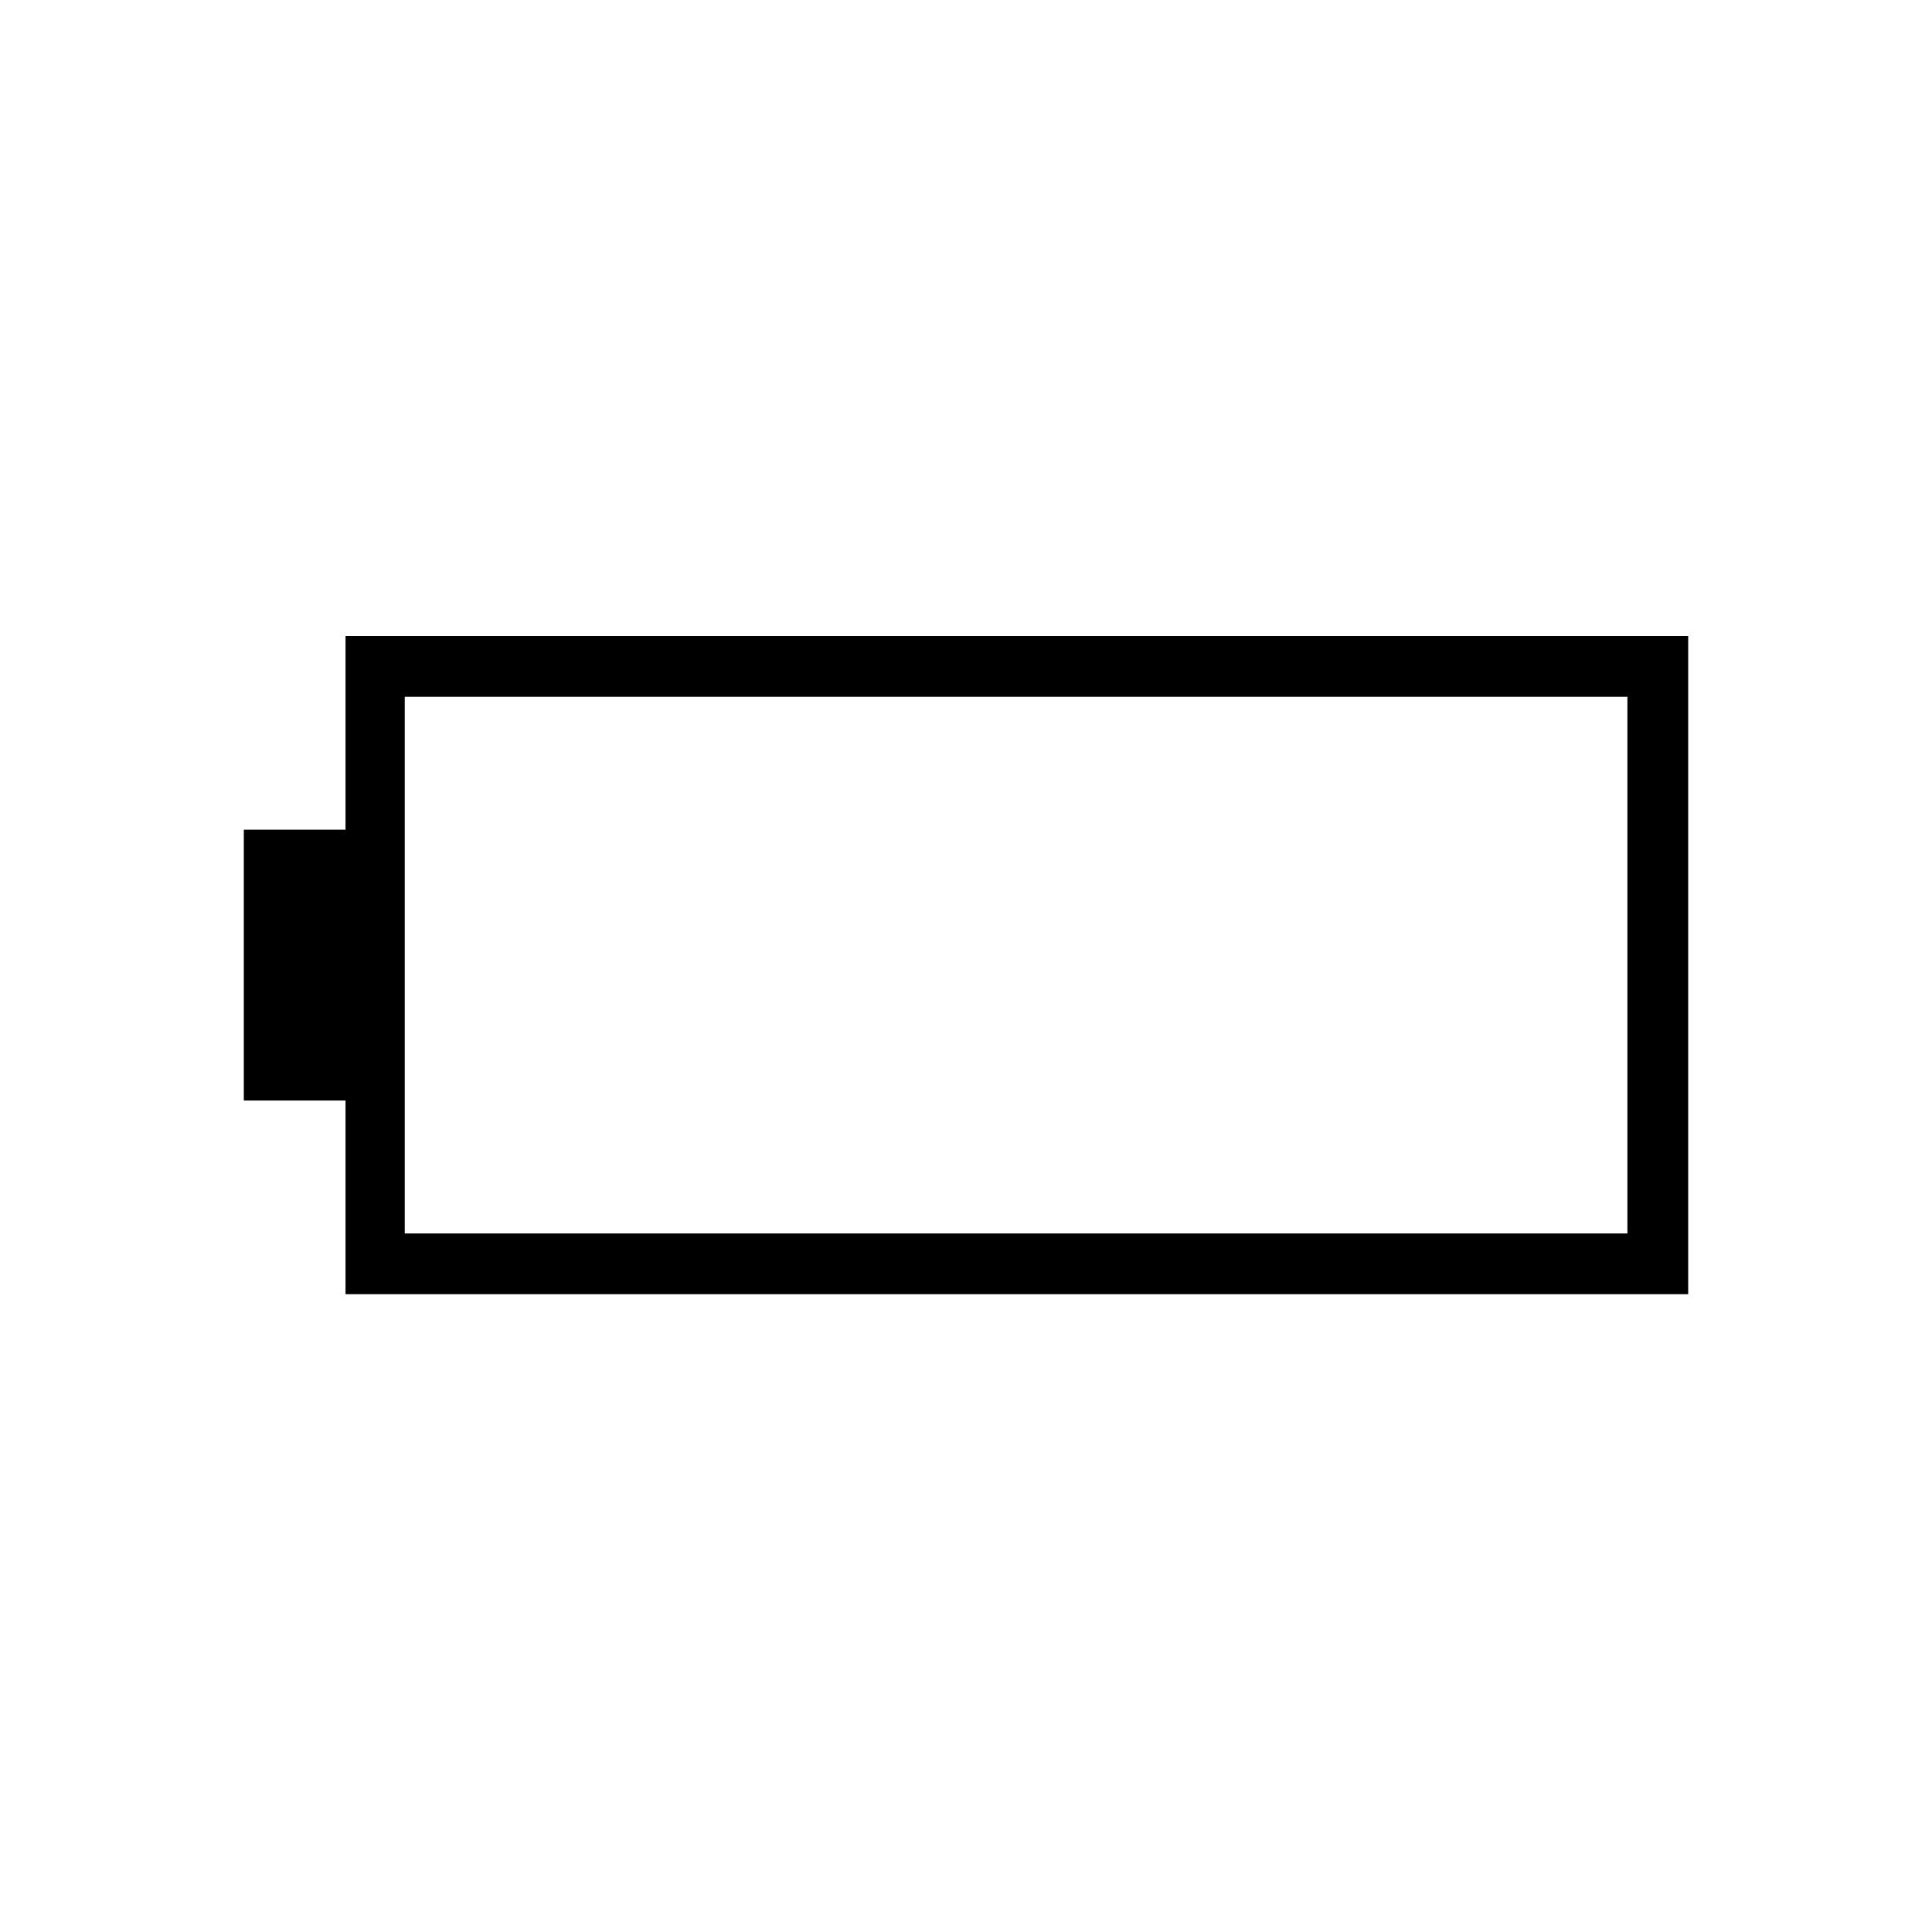 <svg xmlns="http://www.w3.org/2000/svg" height="48" viewBox="0 -960 960 960" width="48"><path d="M171.69-316.92v-96.23h-50.54v-134.58h50.54v-96.23h667.16v327.04H171.69Zm29.43-30.2h607.53v-266.65H201.12v266.65Z"/></svg>